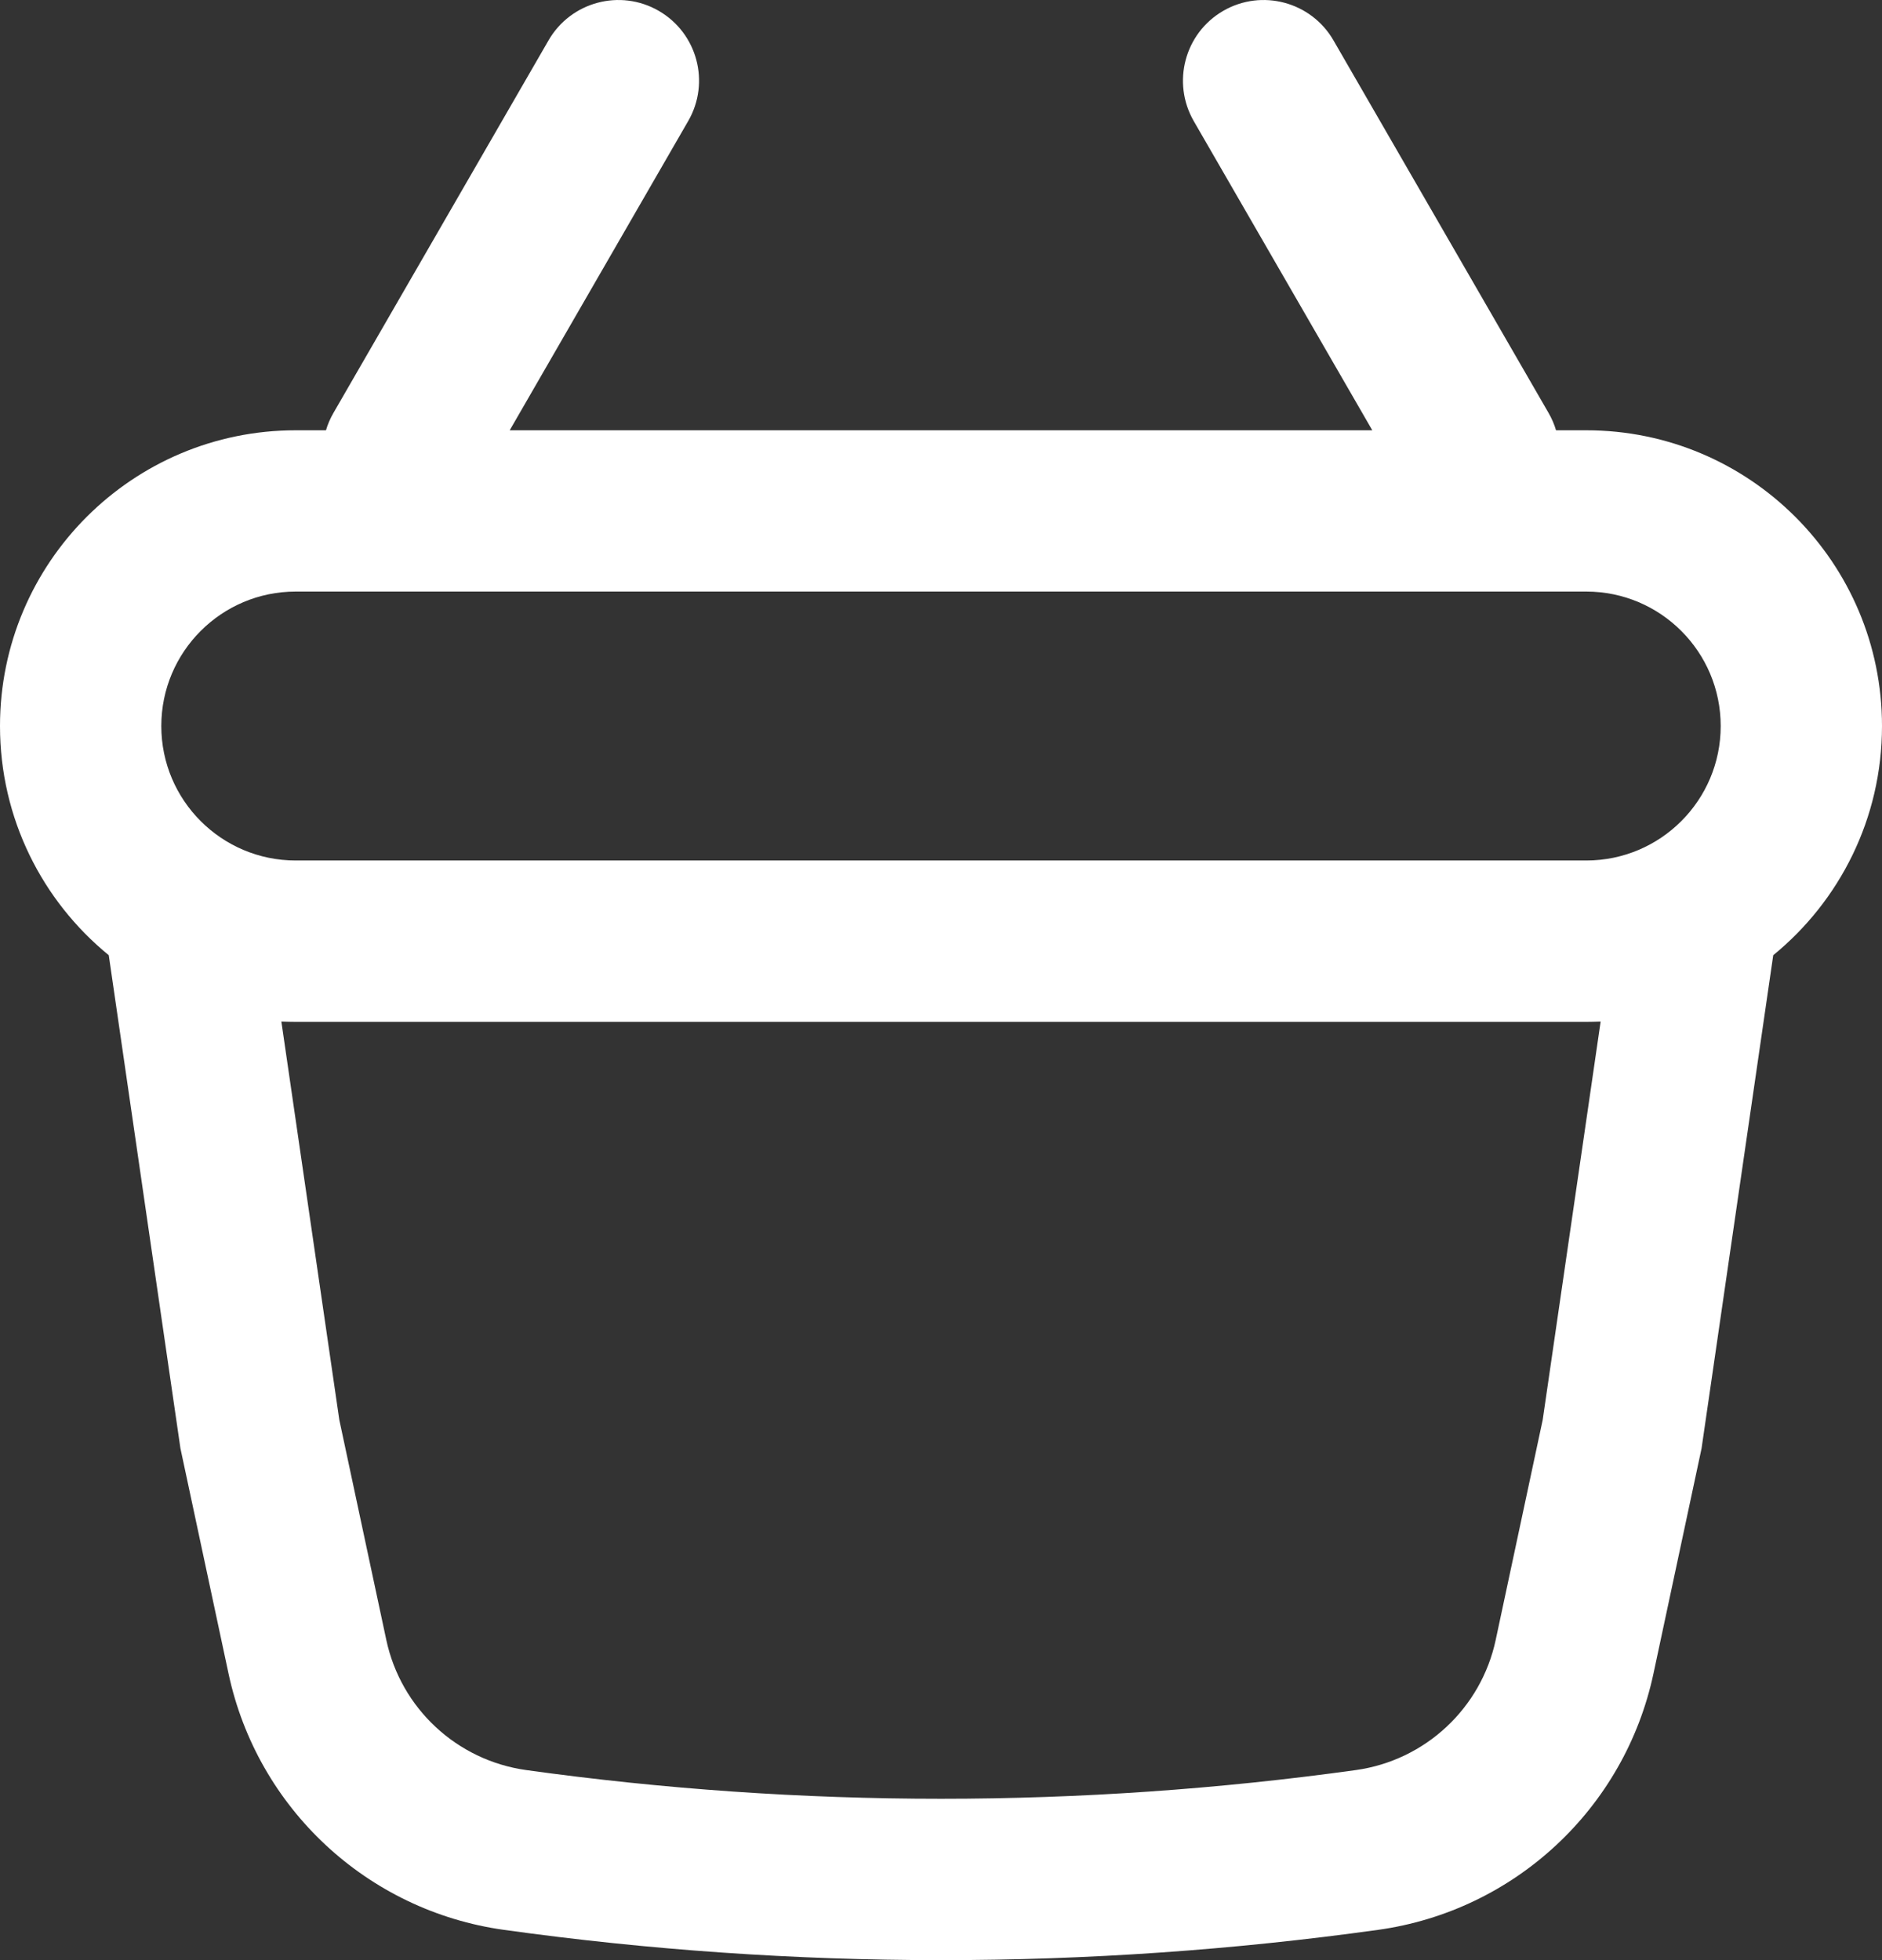 <svg width="24" height="25" viewBox="0 0 24 25" fill="none" xmlns="http://www.w3.org/2000/svg">
<rect x="0" y="0" width="24" height="25" fill="#333333" stroke="none"/>
<path fill-rule="evenodd" clip-rule="evenodd" d="M8.776 1.544C9.061 1.051 8.892 0.422 8.4 0.138C7.908 -0.146 7.279 0.023 6.995 0.515L4.252 5.267C4.211 5.338 4.179 5.412 4.157 5.488H3.771C1.689 5.488 0 7.177 0 9.26C0 10.439 0.54 11.491 1.387 12.183L2.301 18.473L2.914 21.344C3.281 23.065 4.685 24.372 6.427 24.614C10.124 25.129 13.876 25.129 17.573 24.614C19.315 24.372 20.719 23.065 21.086 21.344L21.699 18.473L22.613 12.183C23.46 11.491 24 10.439 24 9.26C24 7.177 22.311 5.488 20.229 5.488H19.843C19.821 5.412 19.789 5.338 19.748 5.267L17.005 0.515C16.721 0.023 16.092 -0.146 15.6 0.138C15.108 0.422 14.94 1.051 15.223 1.544L17.5 5.488H6.5L8.776 1.544ZM20.412 13.029C20.351 13.031 20.29 13.033 20.229 13.033H3.771C3.71 13.033 3.649 13.031 3.588 13.029L4.327 18.109L4.926 20.915C5.112 21.789 5.826 22.453 6.711 22.576C10.22 23.064 13.78 23.064 17.29 22.576C18.174 22.453 18.888 21.789 19.074 20.915L19.673 18.11L20.412 13.029ZM2.057 9.26C2.057 8.313 2.825 7.545 3.771 7.545H20.229C21.175 7.545 21.943 8.313 21.943 9.26C21.943 10.207 21.175 10.975 20.229 10.975H3.771C2.825 10.975 2.057 10.207 2.057 9.26Z" fill="white"/>
</svg>
